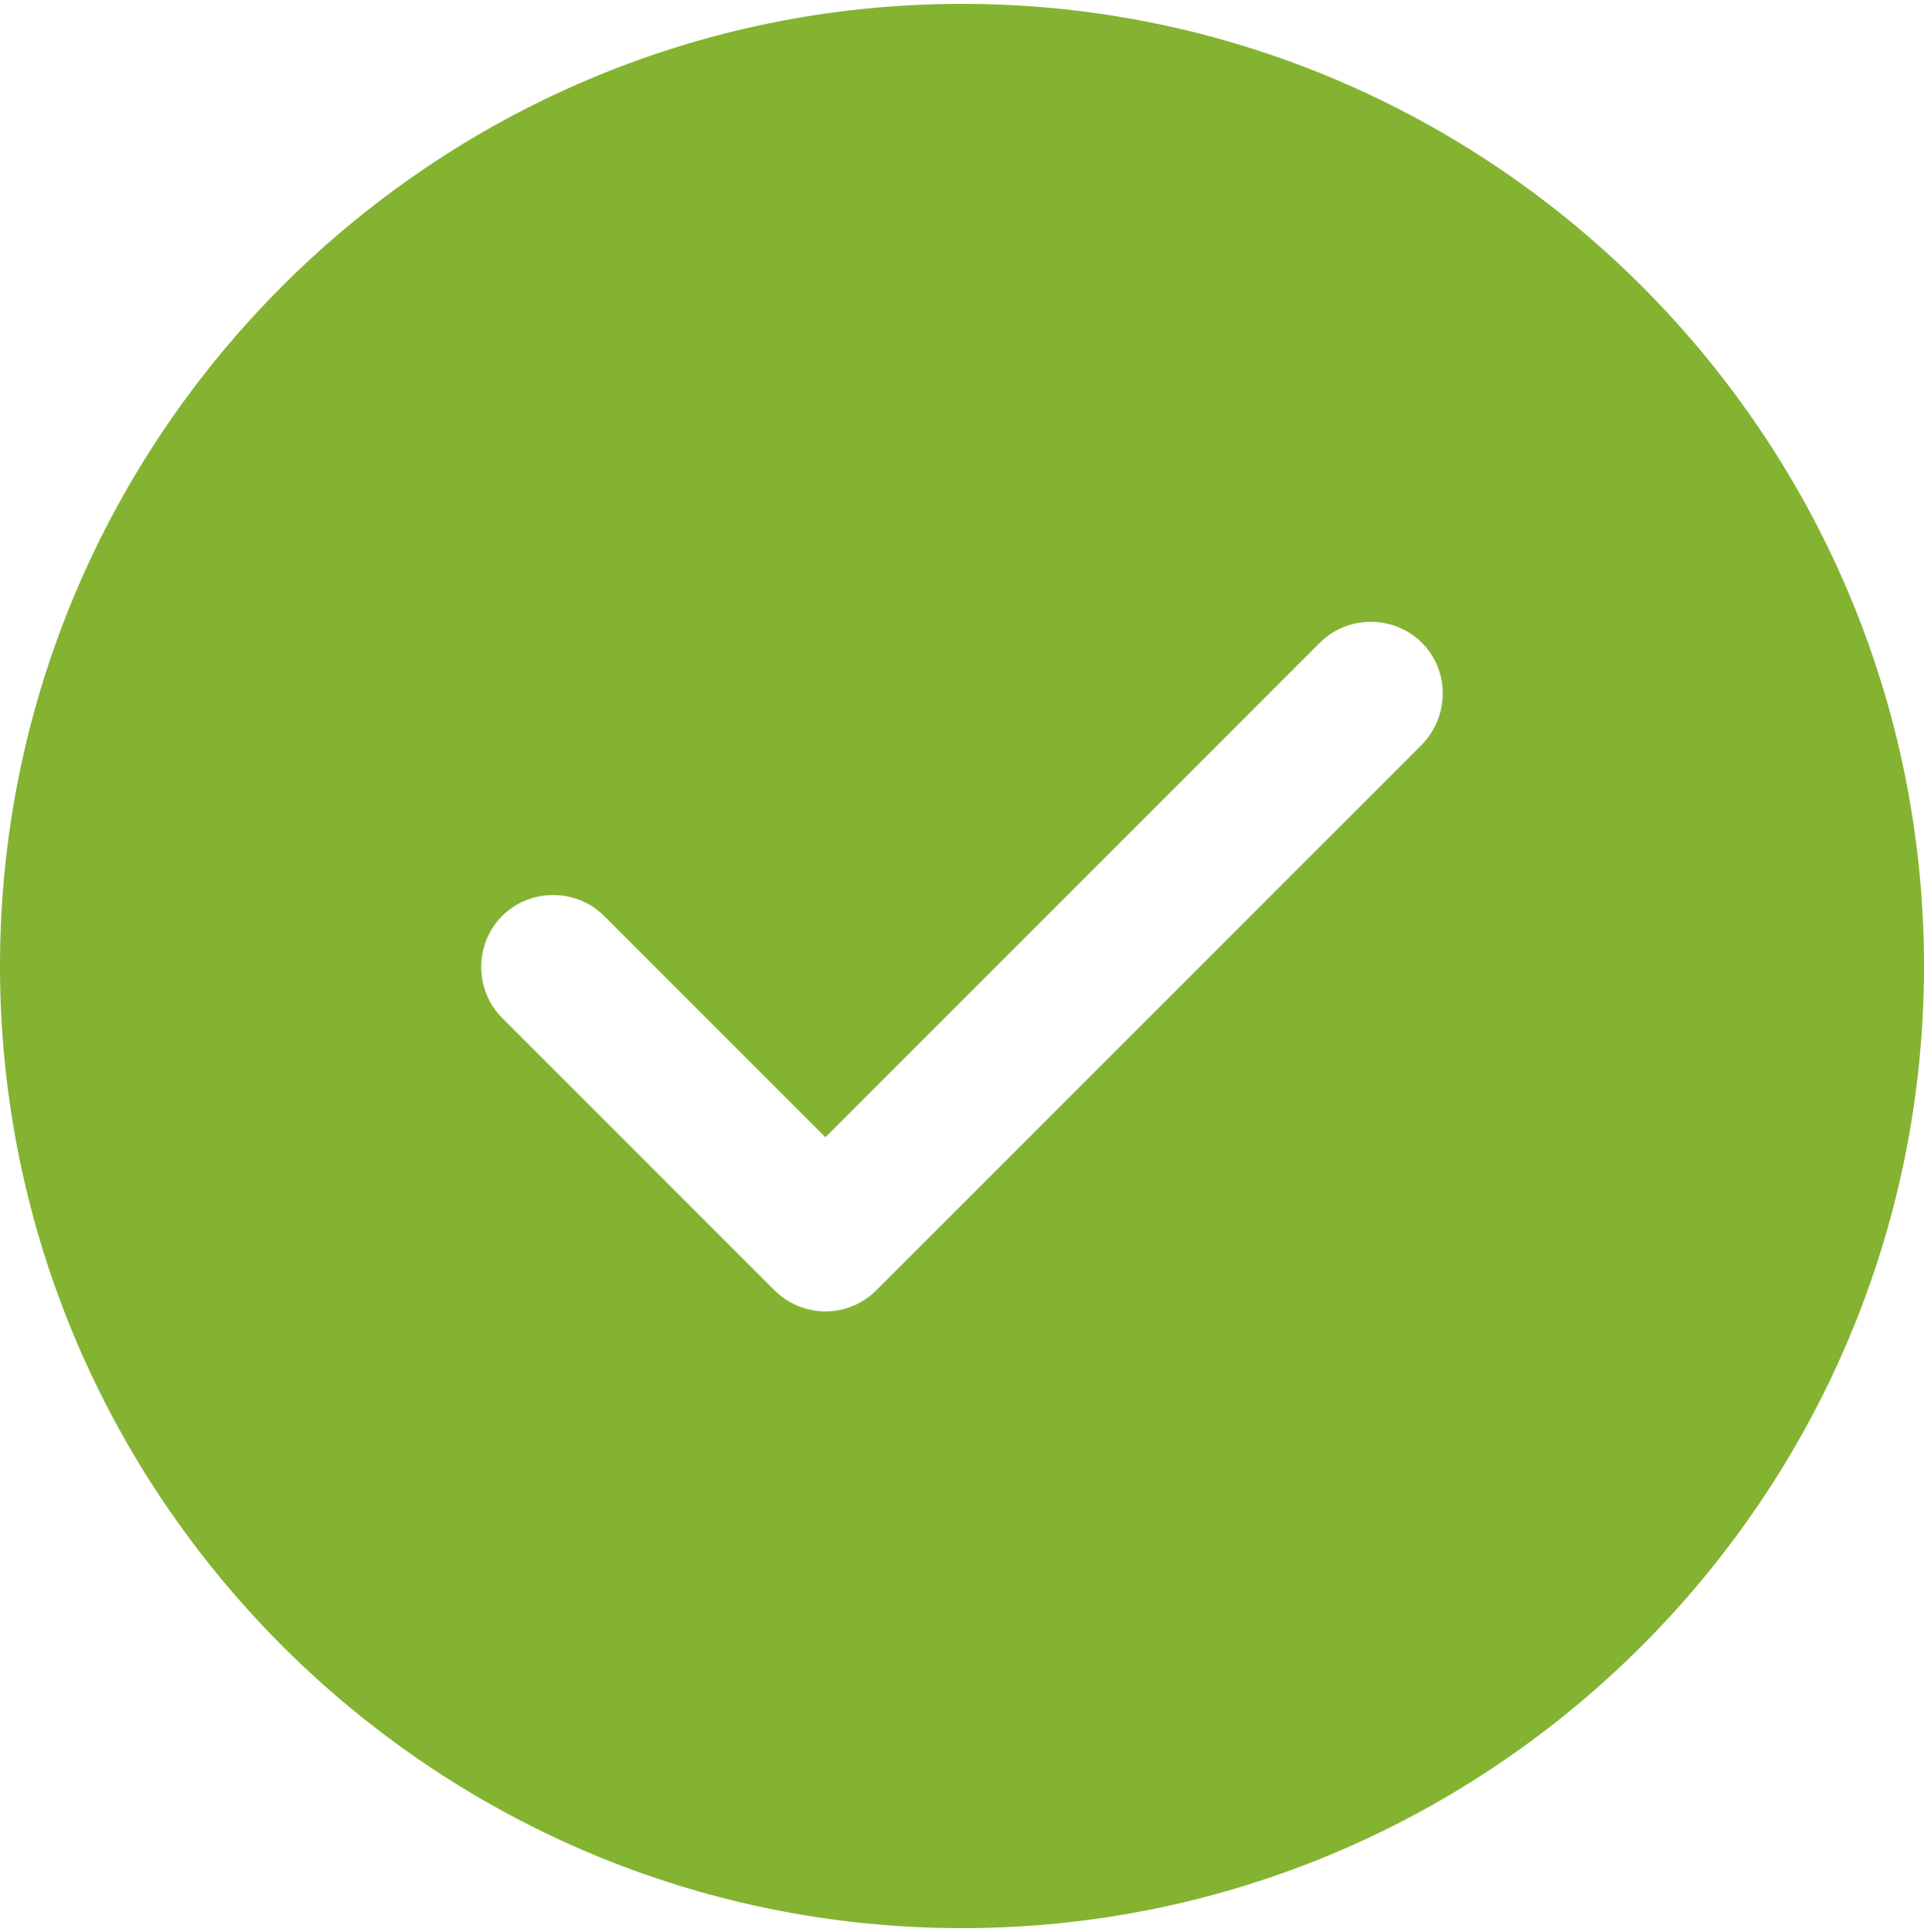 <svg width="250" height="251" viewBox="0 0 250 251" fill="none" xmlns="http://www.w3.org/2000/svg">
<path id="Vector" d="M125 0.5C56.125 0.5 0 56.625 0 125.5C0 194.375 56.125 250.5 125 250.5C193.875 250.5 250 194.375 250 125.5C250 56.625 193.875 0.5 125 0.5ZM184.75 96.75L113.875 167.625C112.125 169.375 109.75 170.375 107.25 170.375C104.75 170.375 102.375 169.375 100.625 167.625L65.25 132.25C61.625 128.625 61.625 122.625 65.25 119C68.875 115.375 74.875 115.375 78.5 119L107.25 147.75L171.5 83.5C175.125 79.875 181.125 79.875 184.75 83.5C188.375 87.125 188.375 93 184.75 96.75Z" fill="#84B332"/>
</svg>
